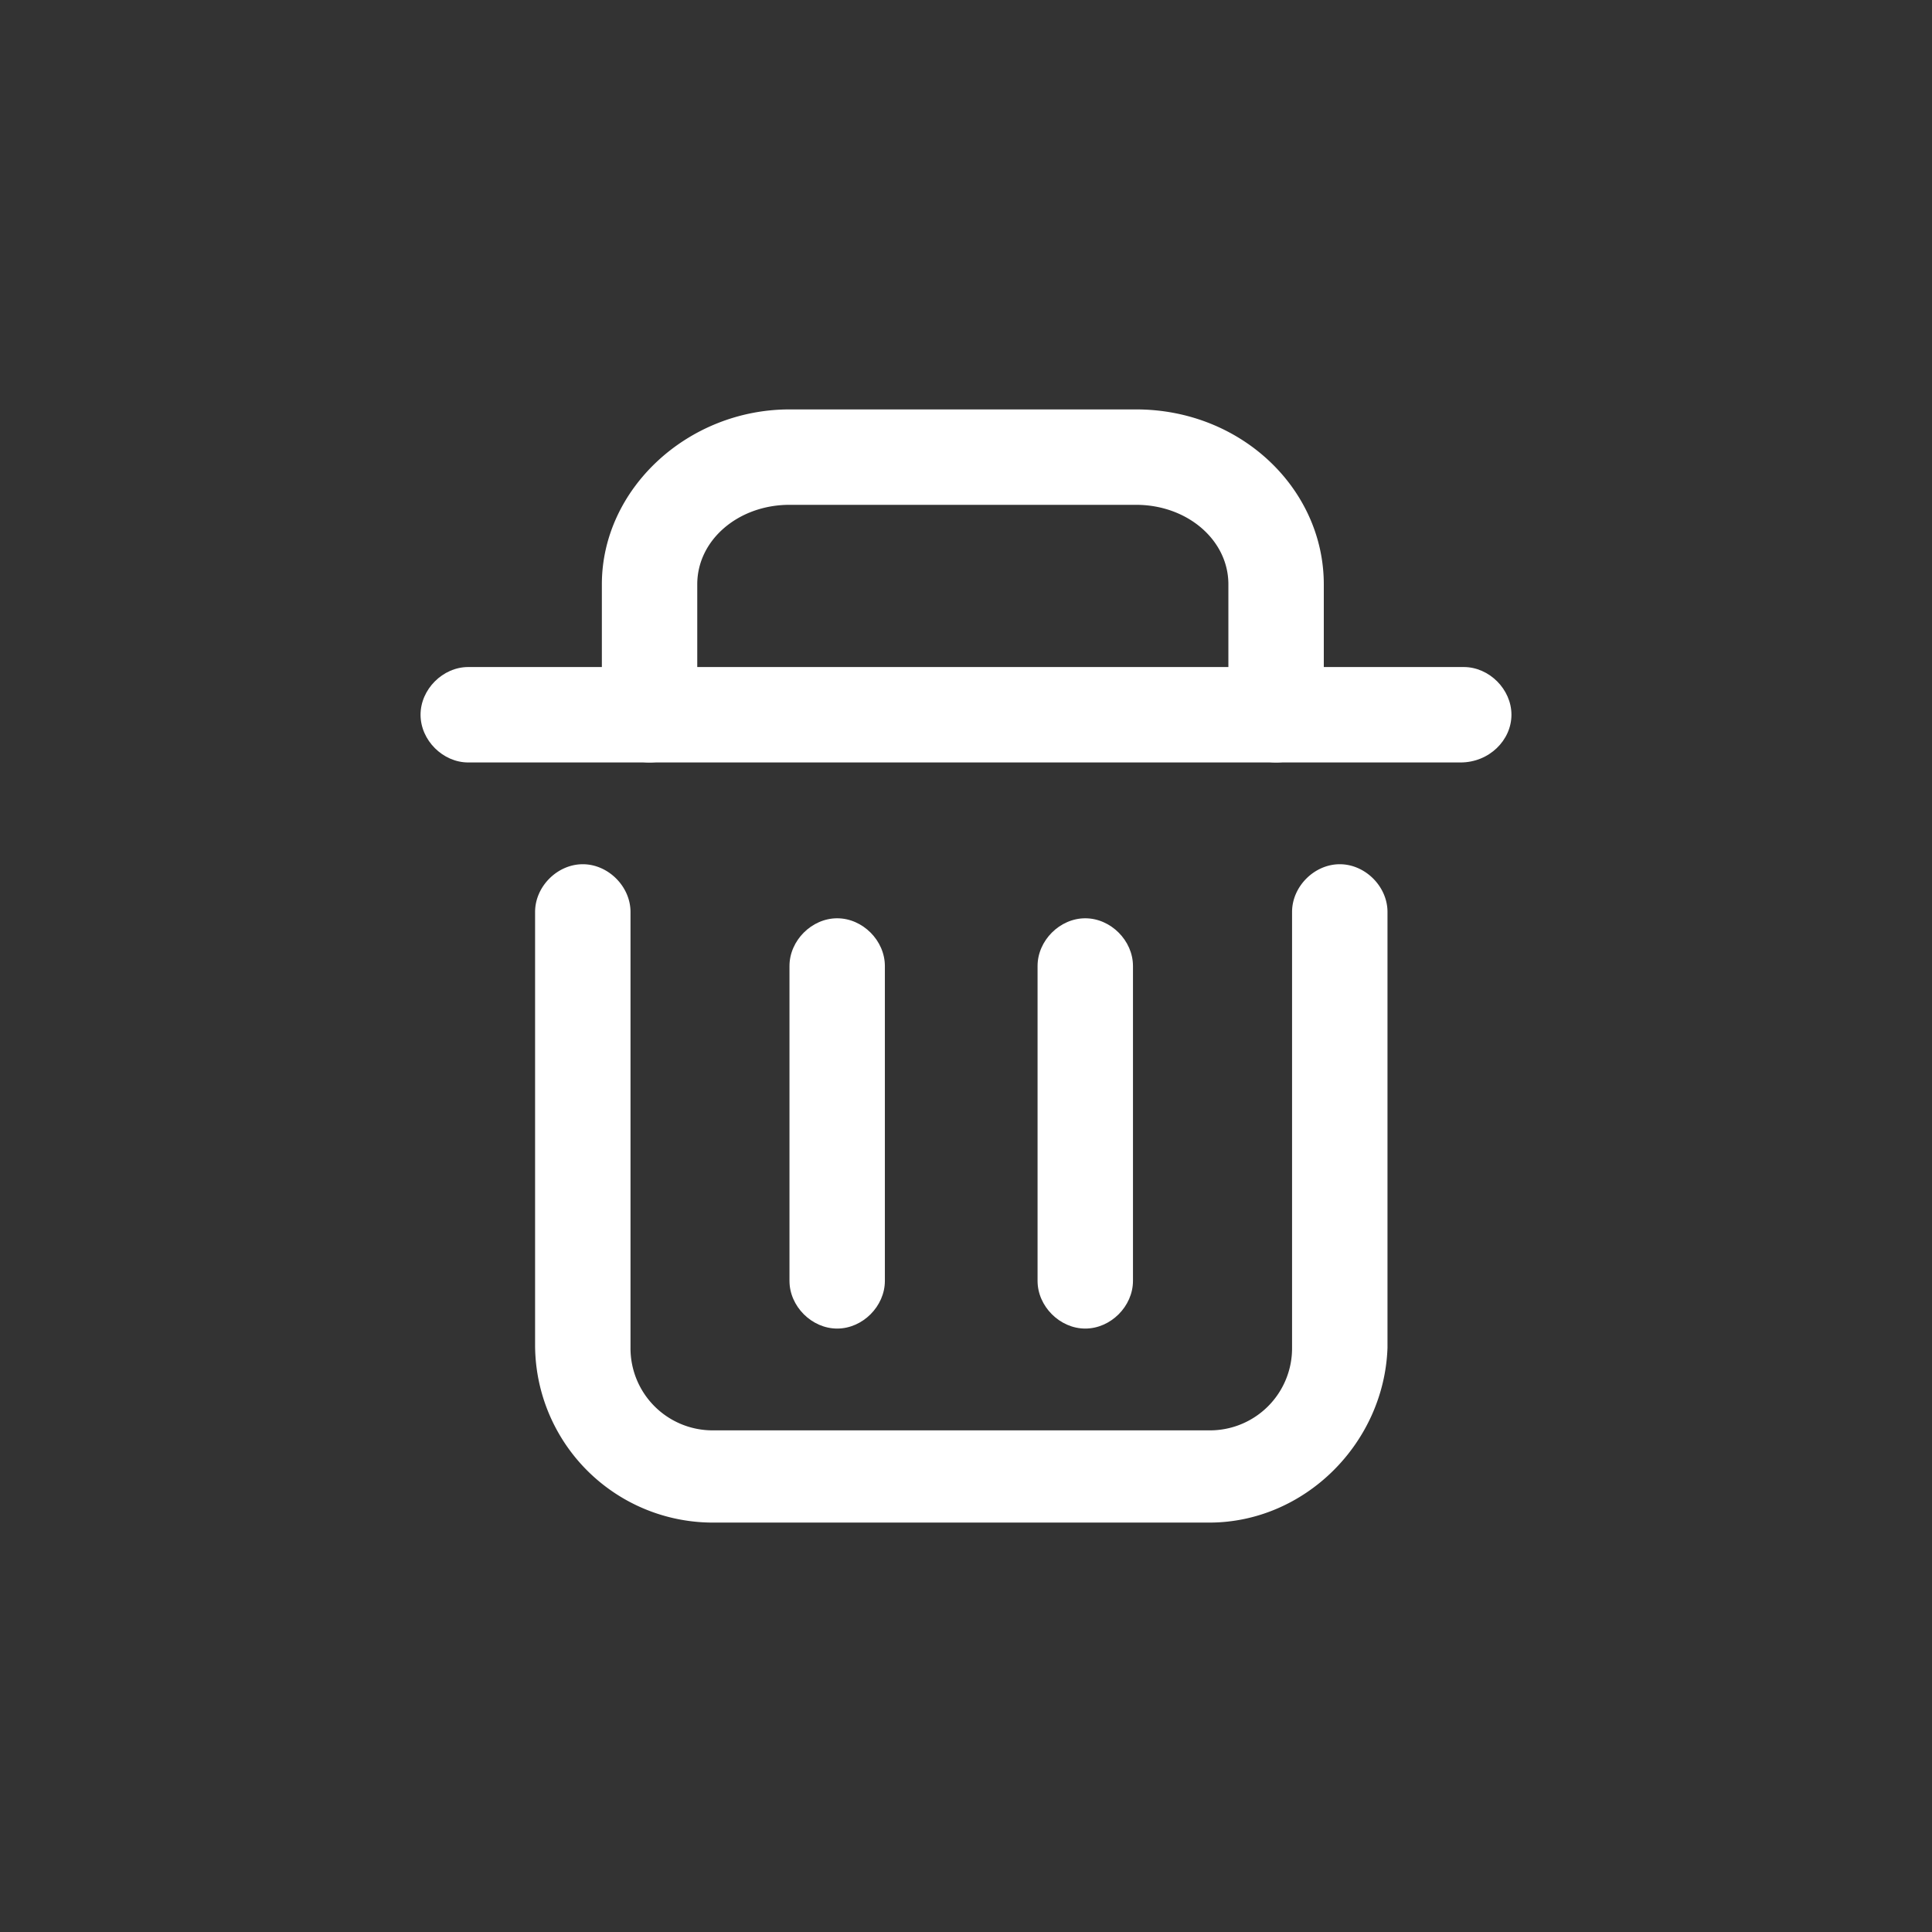 <?xml version="1.0" standalone="no"?><!DOCTYPE svg PUBLIC "-//W3C//DTD SVG 1.1//EN" "http://www.w3.org/Graphics/SVG/1.1/DTD/svg11.dtd"><svg t="1591456481856" class="icon" viewBox="0 0 1024 1024" version="1.1" xmlns="http://www.w3.org/2000/svg" p-id="4706" width="48" height="48" xmlns:xlink="http://www.w3.org/1999/xlink"><rect x="0" y="0" width="1024" height="1024" fill="#333333" stroke="none"/><defs><style type="text/css"></style></defs><path d="M774.13 404.12H248.19c-13.49 0-25.29-11.81-25.29-25.29s11.8-25.29 25.29-25.29h527.62c13.49 0 25.29 11.8 25.29 25.29s-11.8 25.29-27 25.29z m0 0" fill="#ffffff" p-id="4707"></path><path d="M676.36 404.12c-13.49 0-25.29-11.81-25.29-25.29v-69.12c0-23.6-21.91-42.14-48.88-42.14H418.44c-27 0-48.88 18.54-48.88 42.14v69.12c0 13.48-11.8 25.29-25.29 25.29S319 392.31 319 378.83v-69.12c0-50.57 45.5-92.71 99.44-92.71h183.75c55.62 0 99.45 42.14 99.45 92.71v69.12c0 13.48-11.8 25.29-25.28 25.29zM641 807H378a94.24 94.24 0 0 1-94.39-94.4V483.34c0-13.48 11.8-25.28 25.28-25.28s25.29 11.8 25.29 25.28v231A43.52 43.52 0 0 0 378 758.12h263a43.52 43.52 0 0 0 43.82-43.83V483.34c0-13.48 11.81-25.28 25.29-25.28s25.29 11.8 25.29 25.28v231C733.67 764.86 691.53 807 641 807z m0 0" fill="#ffffff" p-id="4708"></path><path d="M443.73 704.17c-13.49 0-25.29-11.8-25.29-25.28V512c0-13.49 11.8-25.29 25.29-25.29S469 498.51 469 512v166.89c0 13.48-11.8 25.28-25.28 25.28z m131.48 0c-13.48 0-25.28-11.8-25.28-25.28V512c0-13.49 11.8-25.29 25.28-25.29s25.29 11.8 25.29 25.29v166.89c0 13.48-11.8 25.28-25.29 25.28z m0 0" fill="#ffffff" p-id="4709"></path></svg>